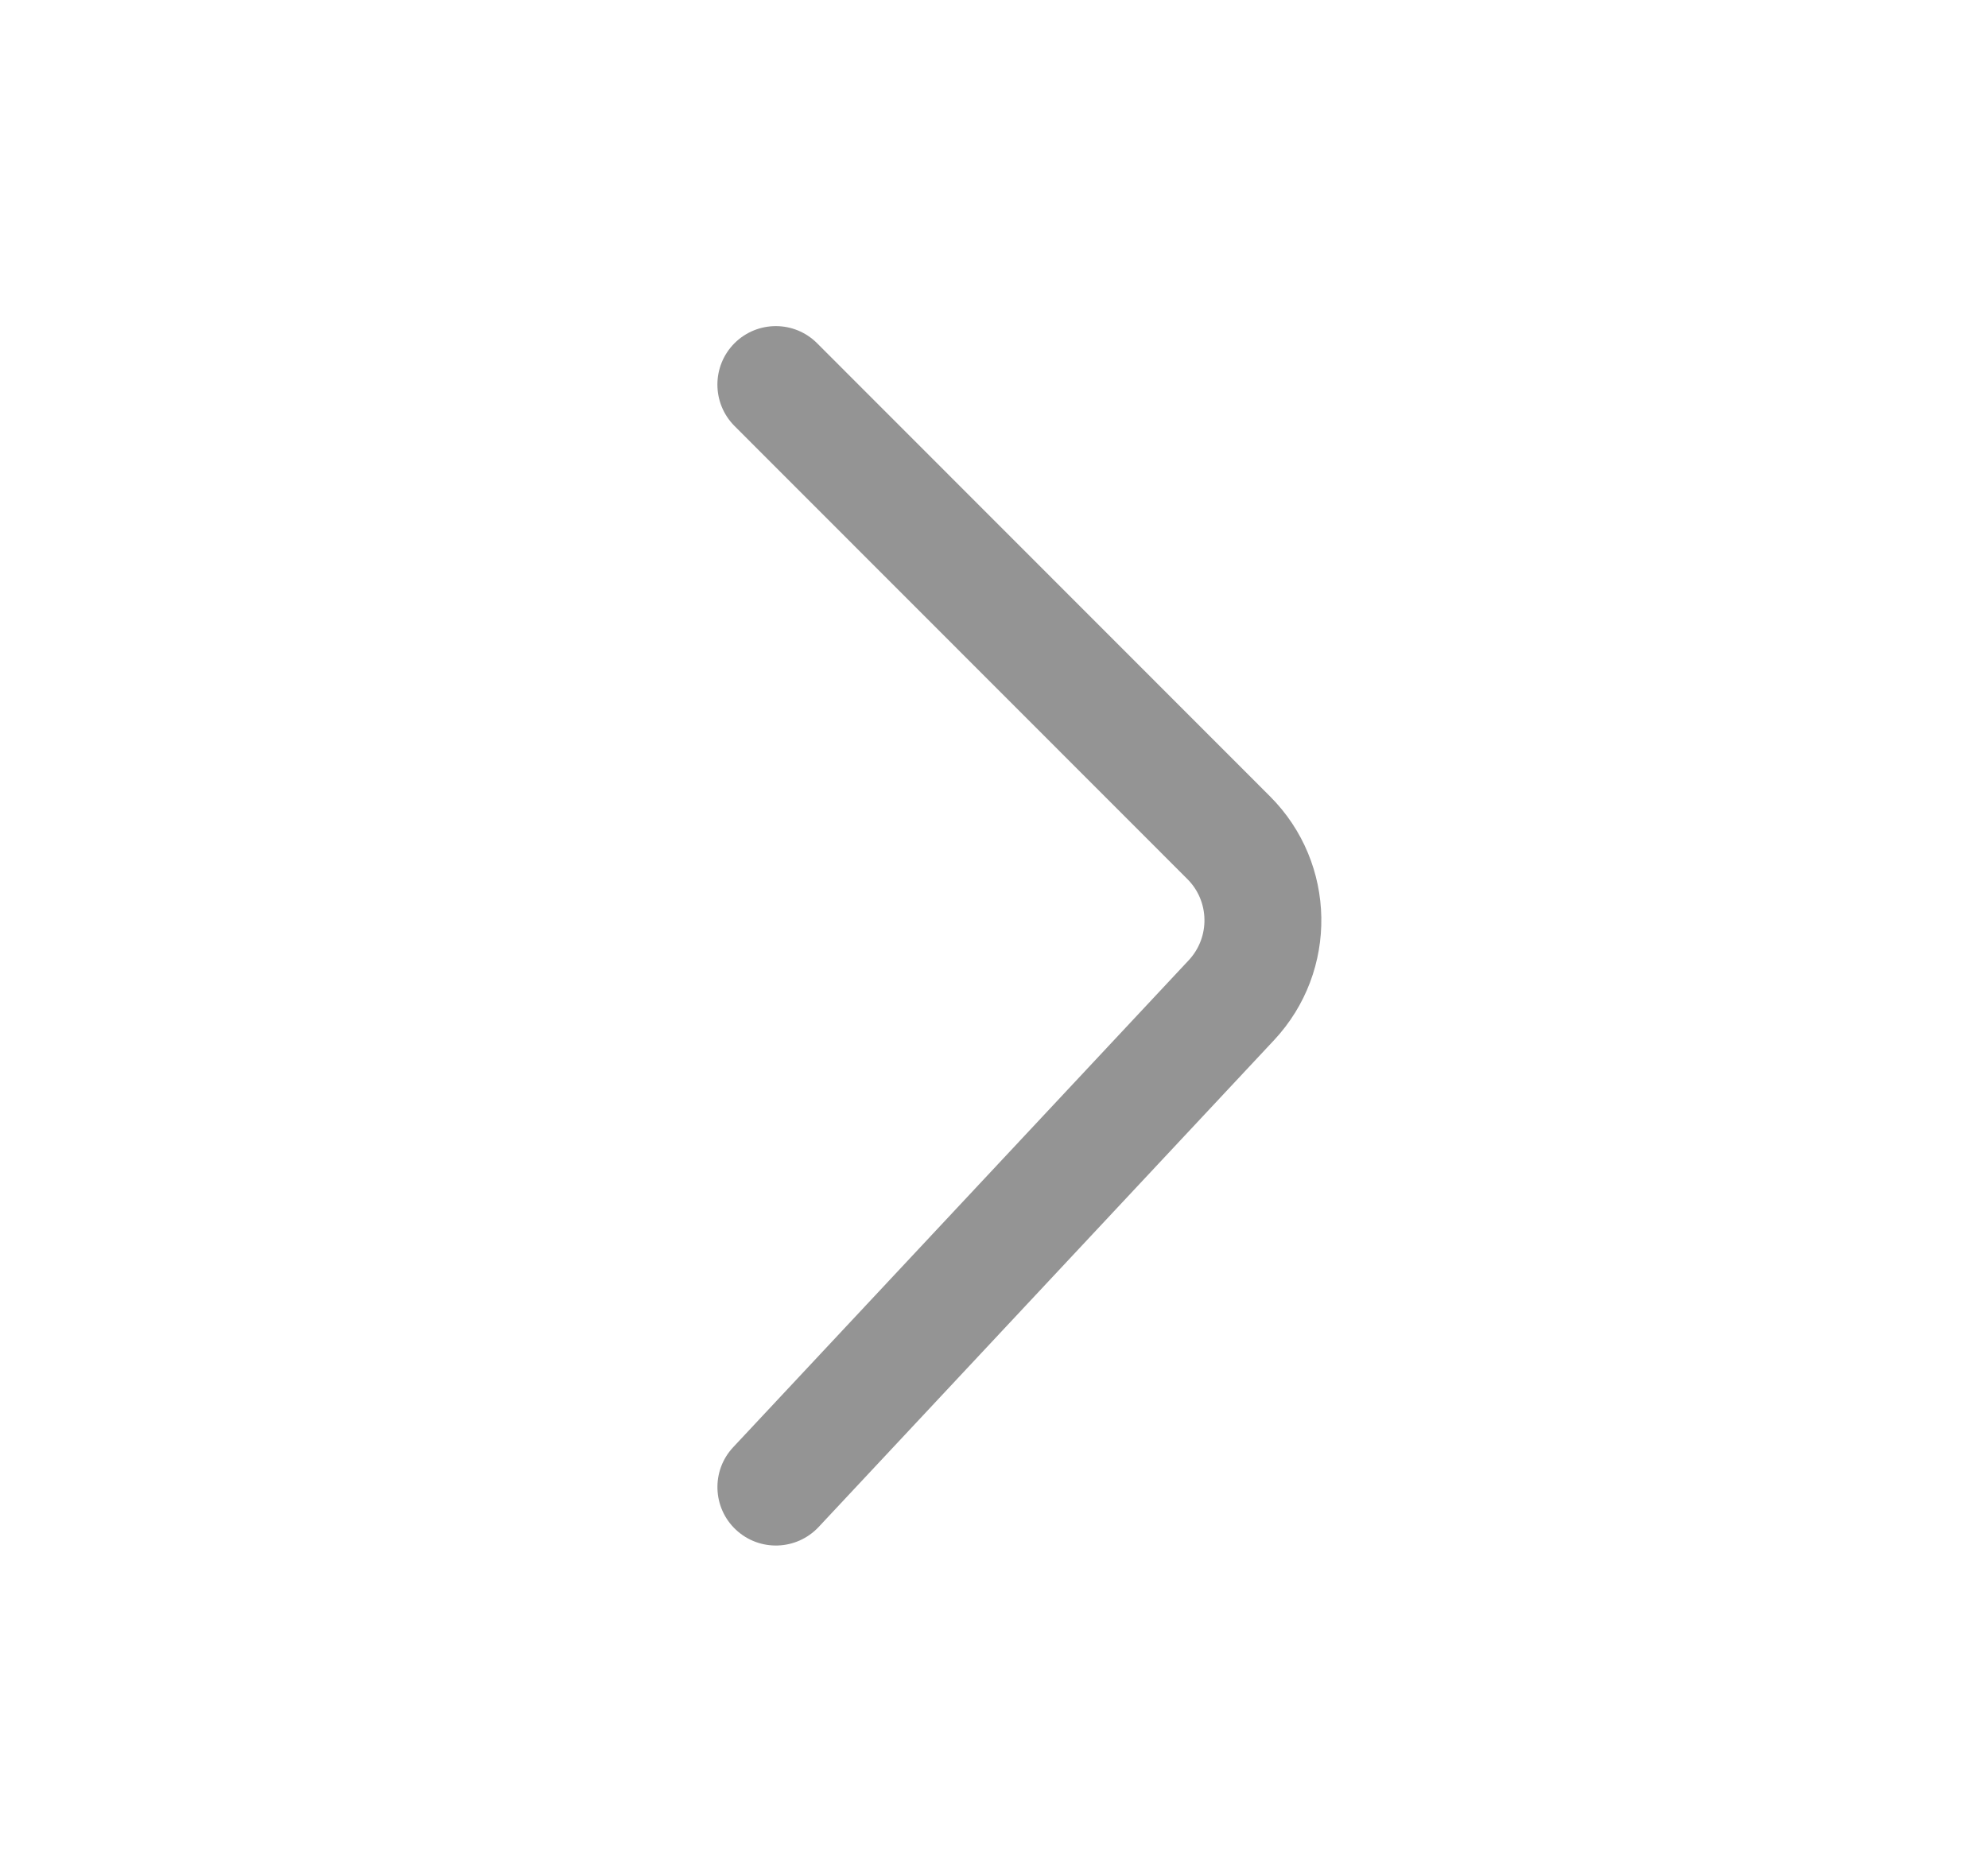<svg width="17" height="16" viewBox="0 0 17 16" fill="none" xmlns="http://www.w3.org/2000/svg">
<path fill-rule="evenodd" clip-rule="evenodd" d="M6.281 2.935C6.477 2.74 6.793 2.74 6.988 2.936L10.86 6.81C11.432 7.382 11.447 8.304 10.895 8.895L7 13.059C6.811 13.26 6.495 13.271 6.293 13.082C6.092 12.894 6.081 12.577 6.27 12.376L10.165 8.212C10.349 8.015 10.344 7.707 10.153 7.517L6.281 3.643C6.086 3.447 6.086 3.131 6.281 2.935Z" fill="#949494"/>
</svg>
